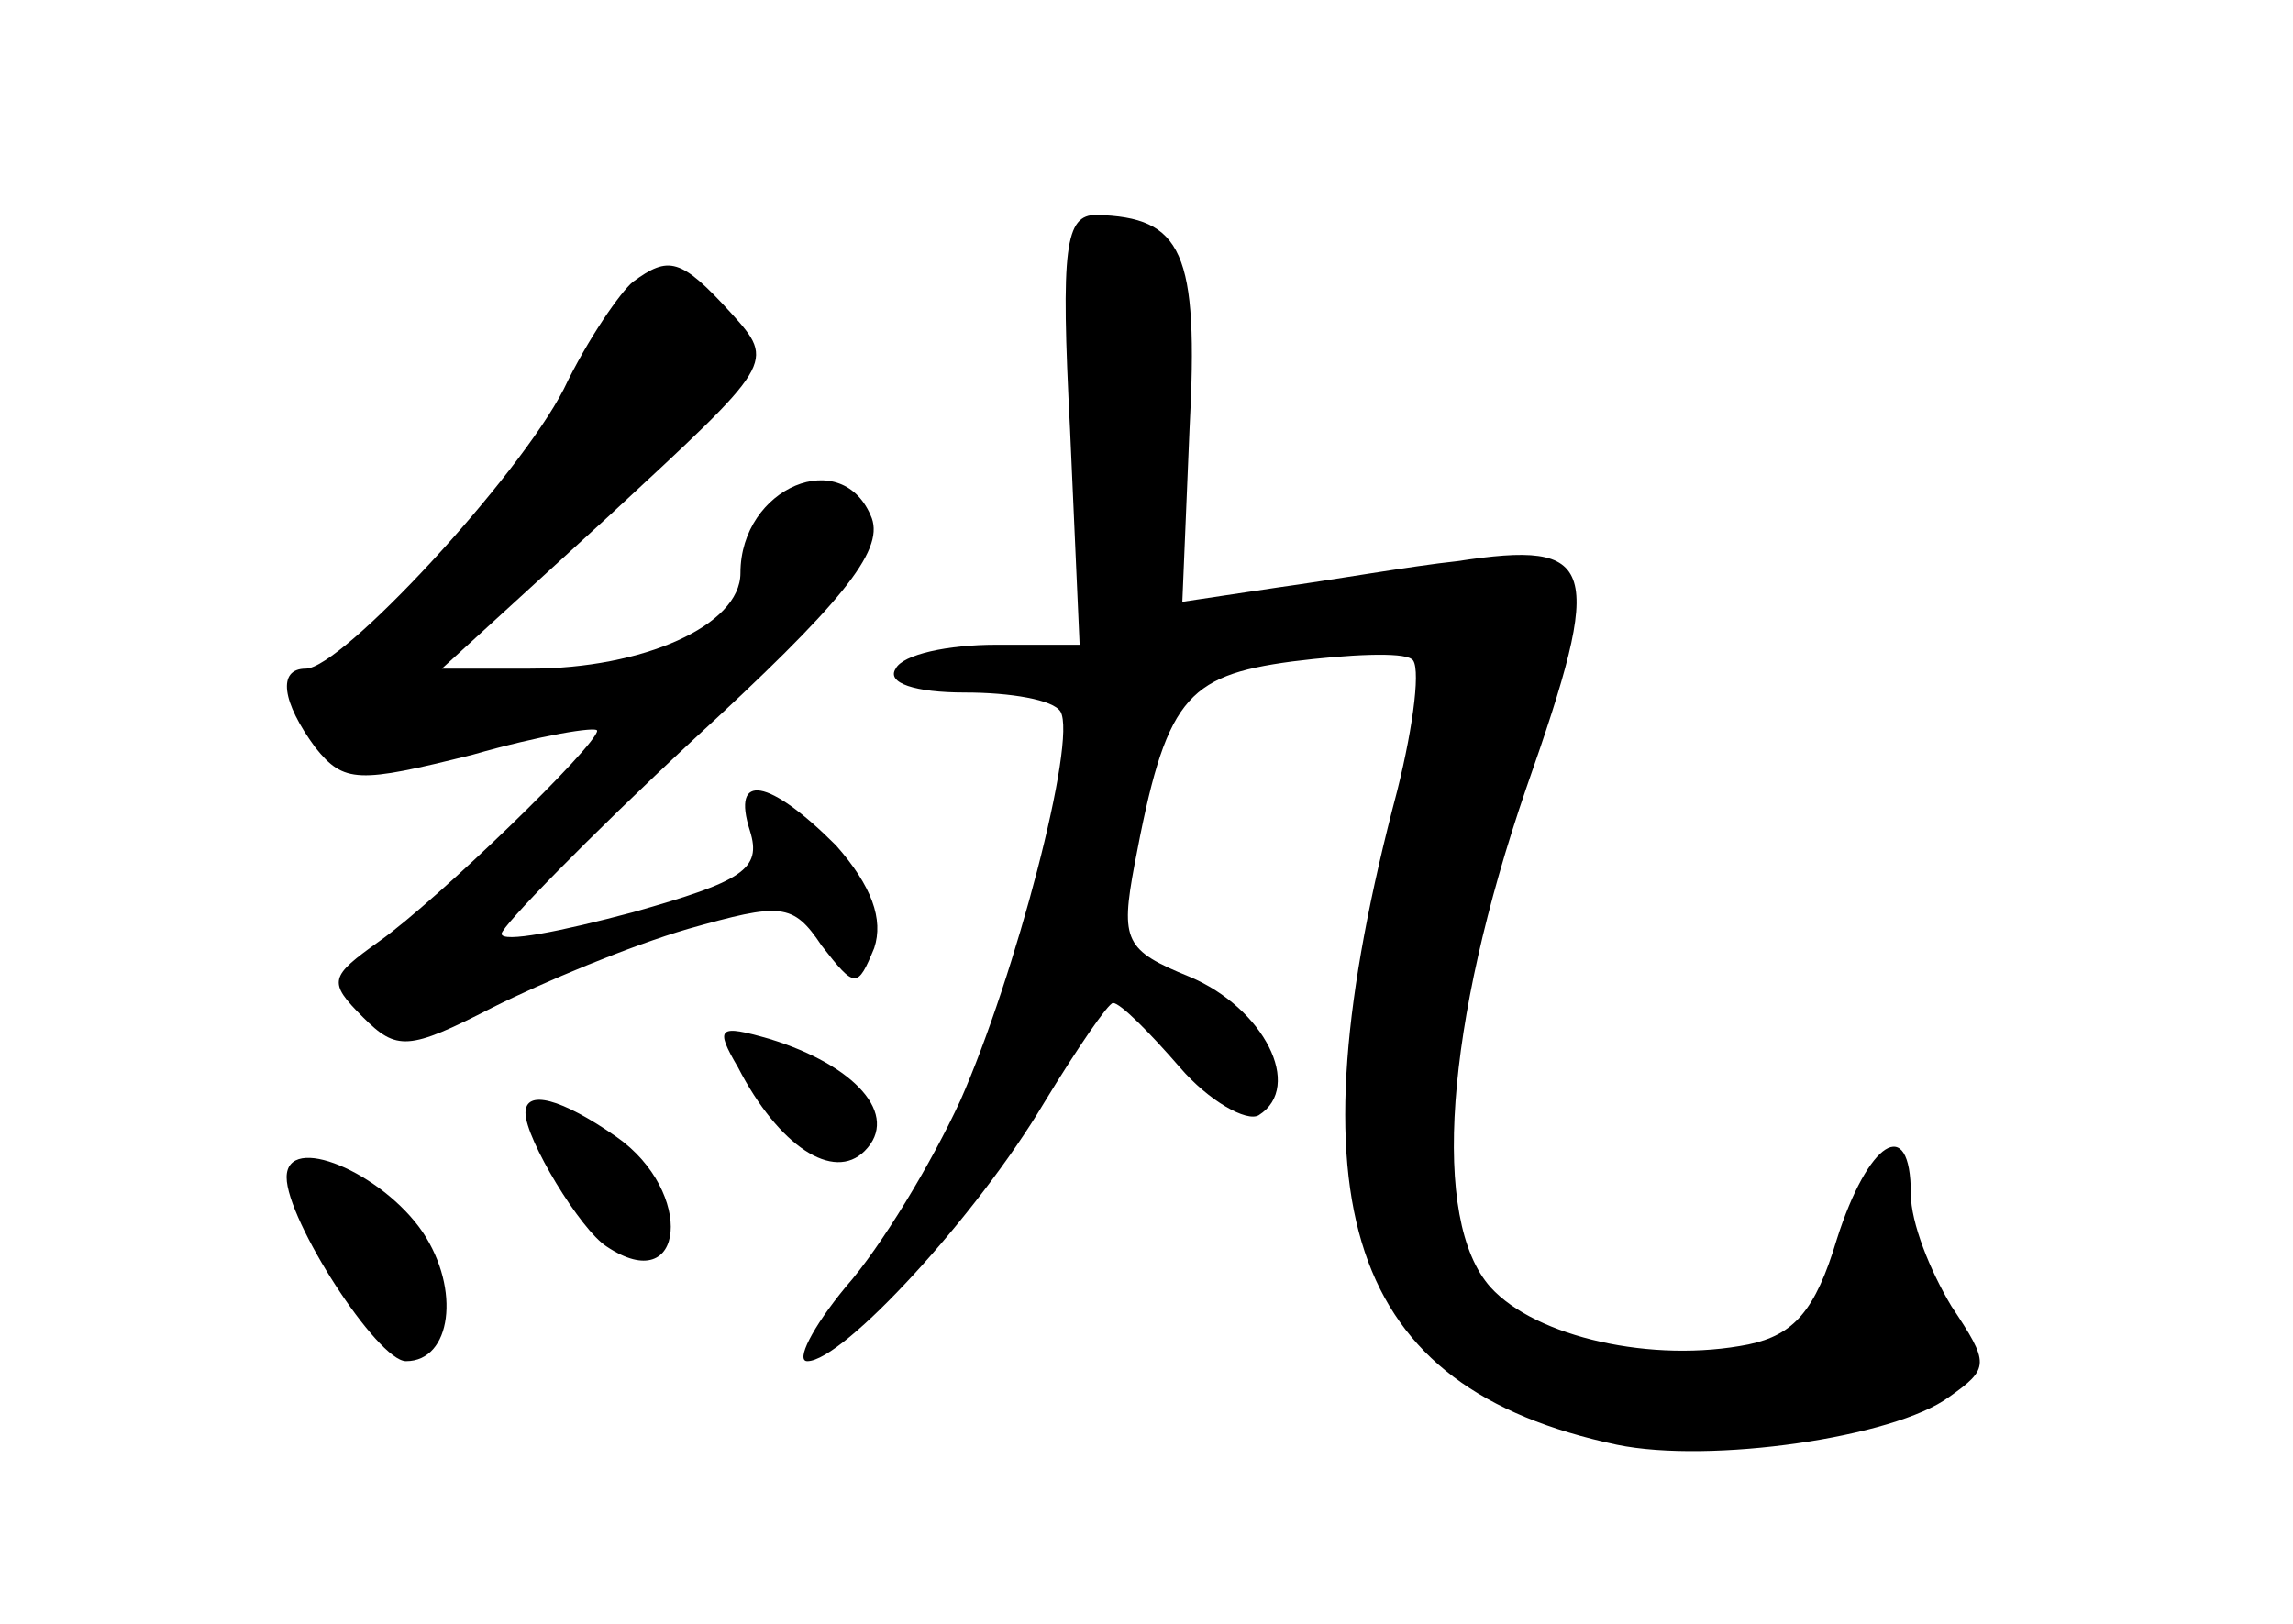 <?xml version="1.0" standalone="no"?>
<!DOCTYPE svg PUBLIC "-//W3C//DTD SVG 20010904//EN"
 "http://www.w3.org/TR/2001/REC-SVG-20010904/DTD/svg10.dtd">
<svg version="1.0" xmlns="http://www.w3.org/2000/svg"
 width="96pt" height="68pt" viewBox="0 0 96 68"
 preserveAspectRatio="xMidYMid meet">
<g transform="translate(0,68) scale(0.1,-0.1)"
fill="#000000" stroke="none">
<path d="M448 500 l4 -90 -35 0 c-20 0 -39 -4 -42 -10 -4 -6 8 -10 29 -10 19
0 37 -3 40 -8 7 -12 -19 -111 -42 -163 -12 -26 -33 -61 -48 -78 -14 -17 -21
-31 -16 -31 15 0 71 61 99 108 14 23 27 42 29 42 3 0 15 -12 28 -27 12 -14 28
-23 33 -20 19 12 2 45 -29 58 -27 11 -29 15 -23 47 13 69 21 79 66 85 24 3 46
4 50 1 4 -2 1 -27 -6 -55 -46 -174 -21 -250 92 -274 39 -8 116 3 139 20 17 12
17 14 1 38 -9 15 -17 35 -17 47 0 34 -18 22 -31 -19 -9 -30 -18 -40 -37 -44
-40 -8 -89 3 -108 24 -25 28 -19 110 15 209 33 94 30 104 -29 95 -19 -2 -53
-8 -75 -11 l-40 -6 3 72 c4 75 -3 89 -39 90 -13 0 -15 -13 -11 -90z"/>
<path d="M265 562 c-5 -4 -19 -24 -29 -45 -19 -37 -93 -117 -108 -117 -12 0
-10 -14 4 -33 12 -15 18 -15 66 -3 28 8 52 12 52 10 0 -6 -67 -71 -91 -88 -21
-15 -22 -17 -7 -32 14 -14 19 -14 54 4 22 11 58 26 82 33 39 11 44 11 56 -7
14 -18 15 -18 22 -1 4 12 -1 26 -16 43 -28 28 -44 31 -36 6 5 -16 -3 -21 -49
-34 -30 -8 -55 -13 -55 -9 0 3 36 40 80 81 62 57 80 79 75 93 -12 31 -55 13
-55 -23 0 -22 -41 -40 -88 -40 l-37 0 70 64 c69 64 70 64 51 85 -21 23 -26 24
-41 13z"/>
<path d="M309 233 c17 -33 40 -48 53 -35 15 15 -4 36 -40 47 -21 6 -23 5 -13
-12z"/>
<path d="M220 214 c0 -11 23 -49 34 -56 33 -22 37 23 4 46 -23 16 -38 20 -38
10z"/>
<path d="M120 187 c0 -18 38 -77 50 -77 19 0 23 30 7 54 -17 25 -57 42 -57 23z"/>
</g>
</svg>
